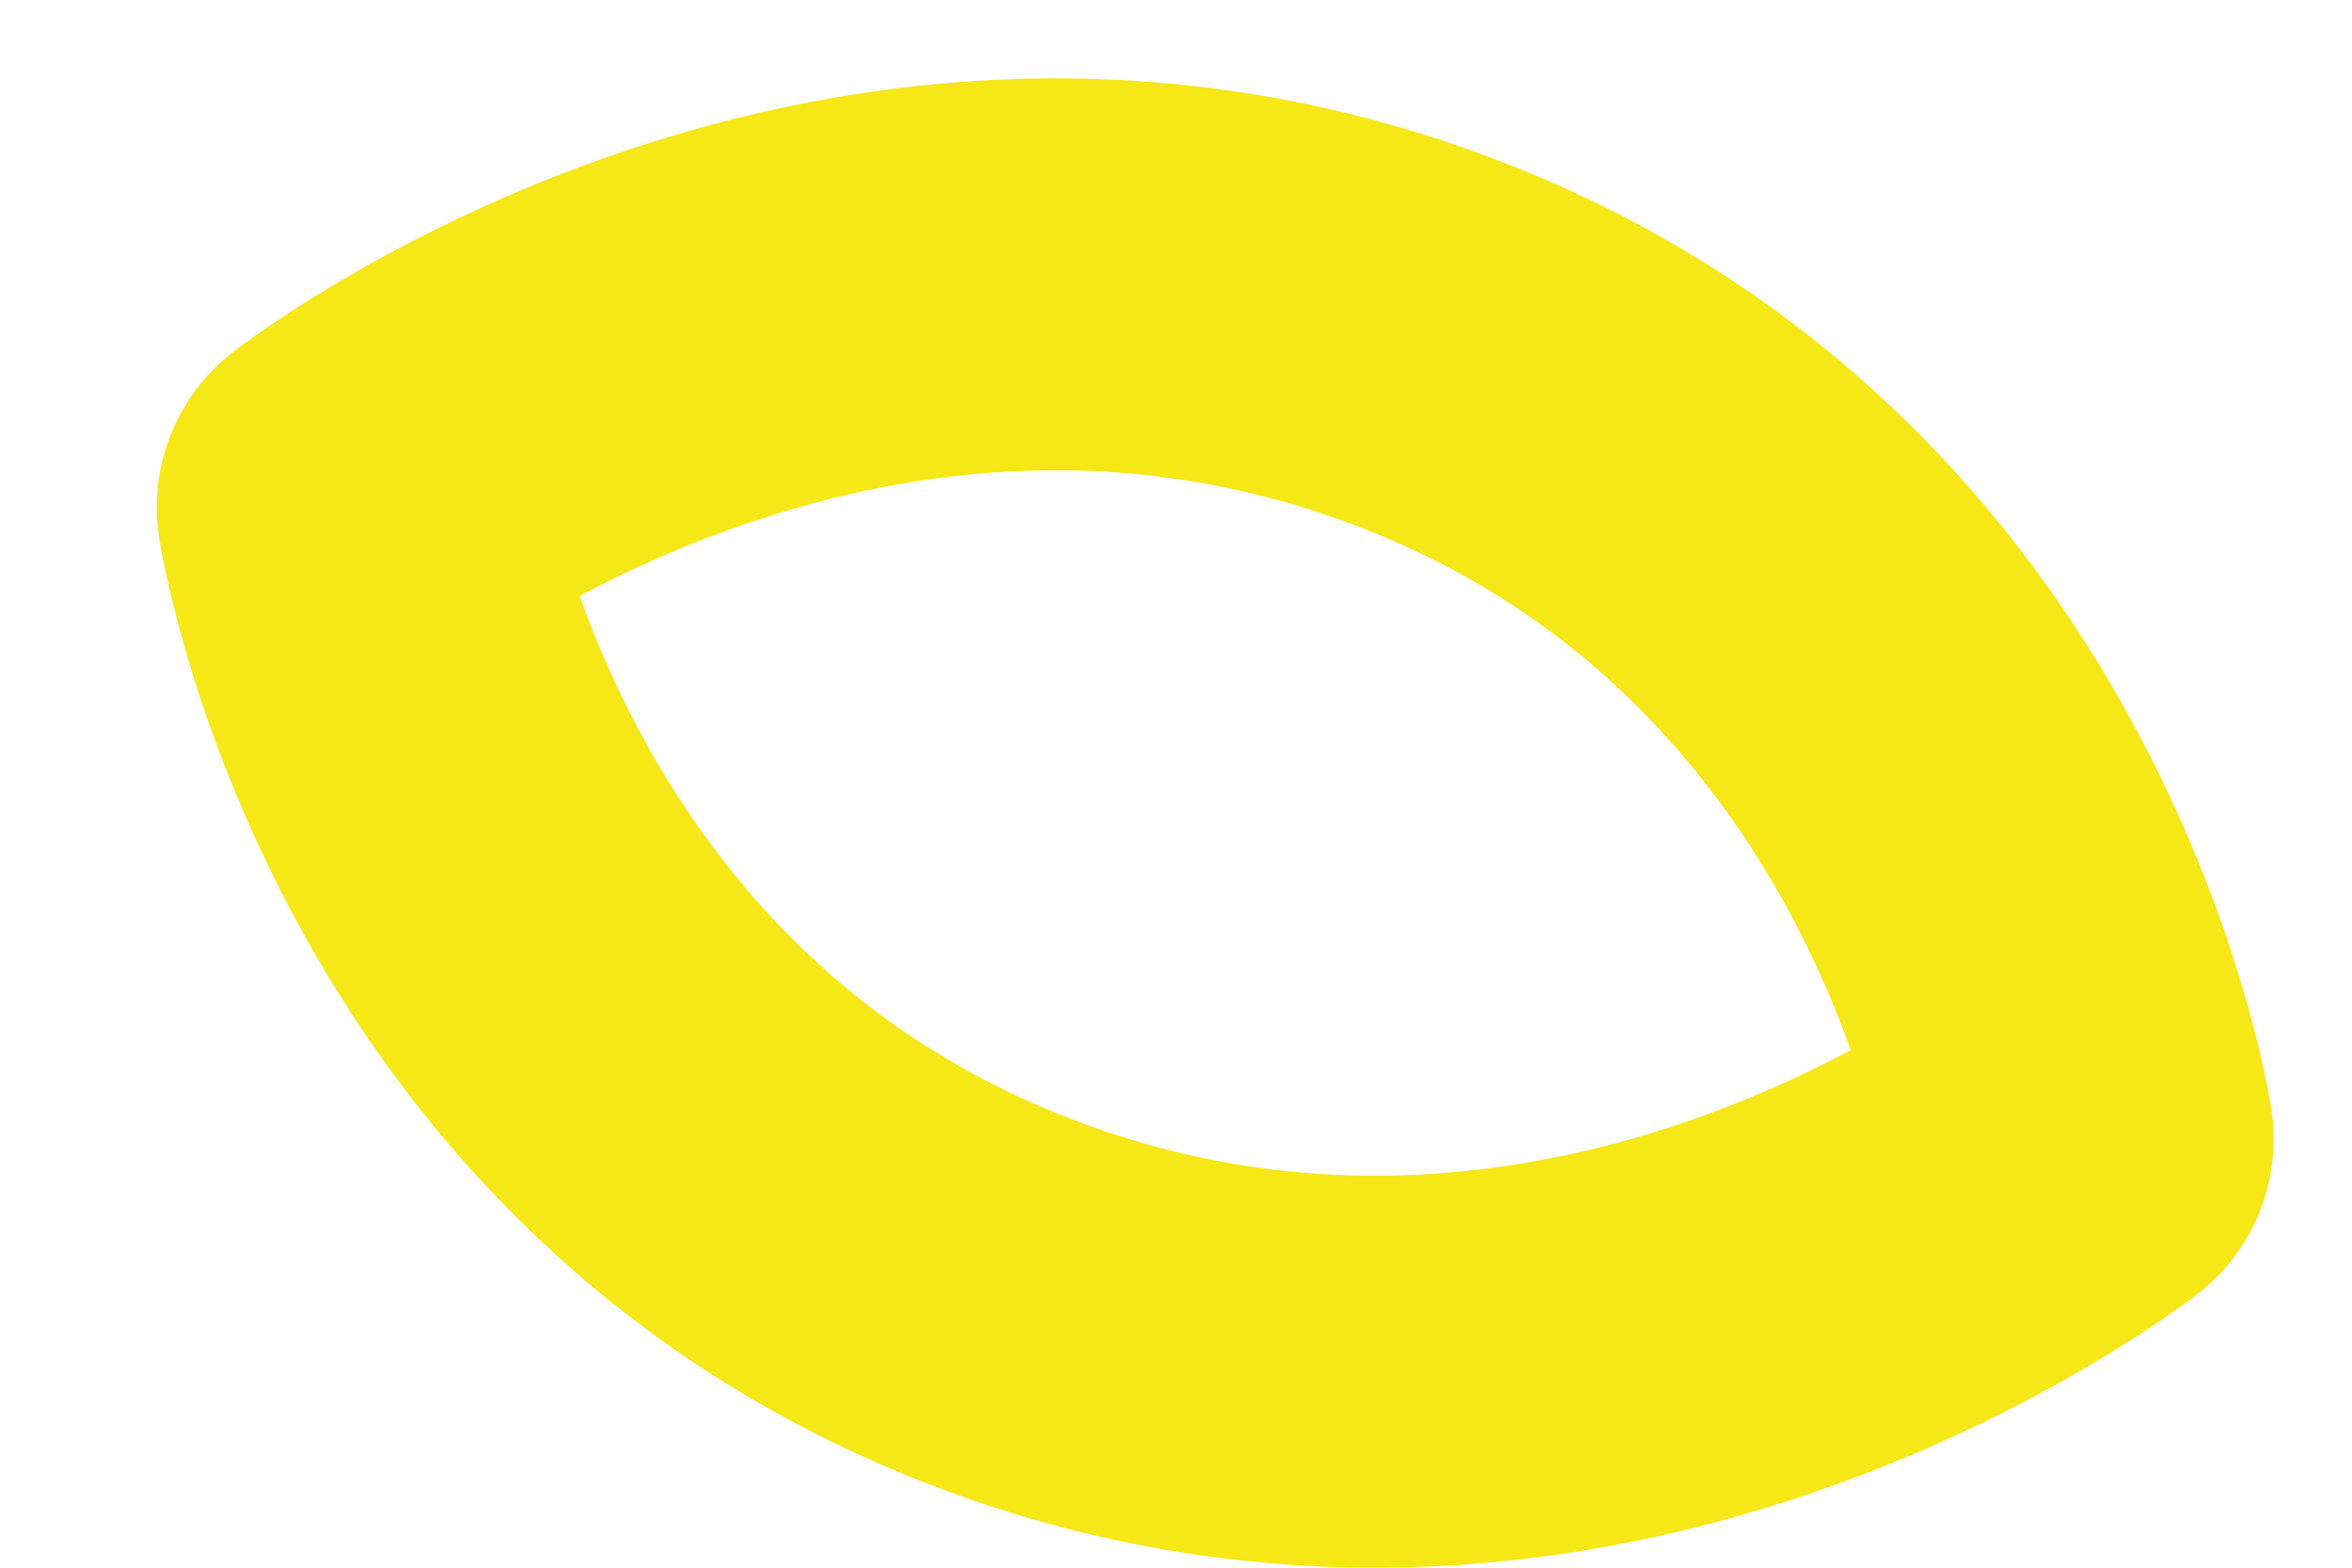 <svg width="12" height="8" viewBox="0 0 12 8" fill="none" xmlns="http://www.w3.org/2000/svg">
<path d="M5.19 6.675C2.256 5.601 1.8 2.588 1.8 2.588C1.8 2.588 4.277 0.65 7.21 1.724C10.143 2.799 10.6 5.812 10.6 5.812C10.6 5.812 8.123 7.75 5.19 6.675Z" stroke="#F6E717" stroke-width="2" stroke-linecap="round" stroke-linejoin="round"/>
</svg>
